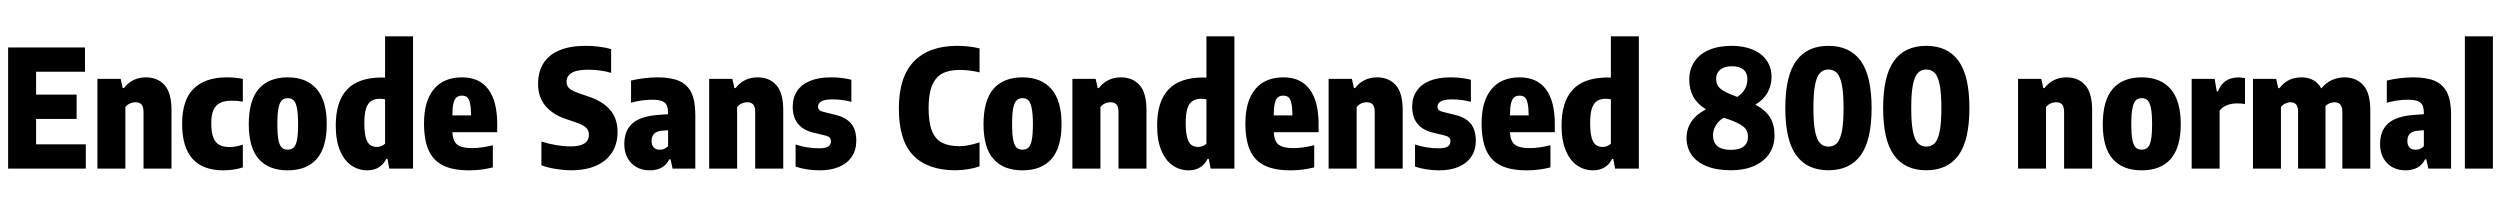 <svg xmlns="http://www.w3.org/2000/svg" xmlns:xlink="http://www.w3.org/1999/xlink" width="366.492" height="30"><path fill="black" d="M5.29 17.44L5.29 21.16L12.58 21.16L12.58 24.72L1.19 24.72L1.19 6.96L12.46 6.96L12.46 10.52L5.29 10.52L5.29 13.87L11.23 13.87L11.23 17.44L5.29 17.44ZM14.28 24.72L14.28 11.56L17.69 11.56L17.99 12.91L18.17 12.91Q18.76 12.13 19.57 11.74Q20.38 11.34 21.38 11.34L21.38 11.34Q23.11 11.34 24.13 12.48Q25.14 13.62 25.14 16.12L25.14 16.12L25.14 24.72L21.04 24.72L21.04 16.43Q21.04 15.64 20.74 15.31Q20.44 14.99 19.87 14.99L19.87 14.99Q19.45 14.99 19.04 15.17Q18.64 15.36 18.38 15.70L18.38 15.70L18.38 24.72L14.28 24.72ZM32.76 24.97Q26.70 24.97 26.70 18.16L26.70 18.16Q26.70 14.64 28.40 12.99Q30.10 11.34 33.22 11.34L33.22 11.34Q34.50 11.34 35.60 11.57L35.60 11.57L35.60 14.90Q34.84 14.76 34.01 14.76L34.01 14.76Q32.93 14.76 32.27 15.08Q31.61 15.41 31.29 16.13Q30.97 16.86 30.97 18.08L30.97 18.08Q30.97 19.39 31.27 20.15Q31.56 20.92 32.15 21.24Q32.75 21.56 33.68 21.56L33.68 21.56Q34.49 21.56 35.60 21.20L35.60 21.20L35.60 24.54Q34.96 24.76 34.21 24.86Q33.47 24.97 32.76 24.97L32.76 24.97ZM42.18 24.97Q39.40 24.97 37.93 23.31Q36.47 21.65 36.47 18.22L36.47 18.22Q36.47 14.72 37.93 13.03Q39.40 11.34 42.18 11.34L42.18 11.34Q44.95 11.34 46.43 13.06Q47.90 14.77 47.90 18.18L47.90 18.18Q47.90 21.62 46.43 23.30Q44.96 24.97 42.18 24.97L42.18 24.97ZM42.18 21.94Q42.72 21.94 43.04 21.64Q43.37 21.35 43.54 20.54Q43.70 19.74 43.70 18.23L43.70 18.23Q43.70 16.68 43.53 15.84Q43.36 15.00 43.03 14.69Q42.70 14.39 42.18 14.39L42.18 14.39Q41.66 14.39 41.33 14.69Q41.00 15.00 40.83 15.82Q40.66 16.64 40.66 18.17L40.66 18.17Q40.66 19.72 40.82 20.53Q40.99 21.35 41.32 21.64Q41.64 21.94 42.18 21.94L42.18 21.94ZM53.84 24.97Q52.57 24.97 51.53 24.27Q50.48 23.57 49.85 22.09Q49.22 20.62 49.22 18.40L49.22 18.40Q49.22 14.90 50.87 13.13Q52.52 11.36 56.02 11.36L56.02 11.36Q56.30 11.36 56.45 11.38L56.45 11.38L56.45 5.33L60.55 5.33L60.55 24.72L57.07 24.72L56.80 23.30L56.62 23.30Q56.23 24.10 55.53 24.53Q54.83 24.97 53.84 24.97L53.84 24.97ZM55.24 21.54Q55.58 21.54 55.91 21.41Q56.23 21.29 56.45 21.06L56.45 21.06L56.45 14.56Q55.97 14.48 55.69 14.48L55.69 14.48Q54.91 14.48 54.41 14.81Q53.92 15.13 53.66 15.91Q53.41 16.68 53.41 18.04L53.41 18.04Q53.41 19.42 53.63 20.19Q53.86 20.96 54.25 21.25Q54.65 21.54 55.24 21.54L55.24 21.54ZM72.89 18.20L72.89 19.38L66.32 19.38Q66.37 20.28 66.66 20.78Q66.95 21.28 67.57 21.49Q68.20 21.71 69.29 21.71L69.29 21.71Q70.54 21.71 72.25 21.29L72.25 21.29L72.25 24.54Q71.30 24.77 70.48 24.87Q69.66 24.97 68.77 24.97L68.77 24.97Q66.42 24.97 64.97 24.26Q63.53 23.56 62.84 22.04Q62.16 20.53 62.16 18.07L62.16 18.07Q62.16 14.82 63.60 13.08Q65.04 11.34 67.74 11.34L67.74 11.34Q70.28 11.34 71.59 13.09Q72.89 14.83 72.89 18.20L72.89 18.20ZM67.72 14.02Q67.24 14.02 66.94 14.26Q66.64 14.50 66.48 15.13Q66.32 15.77 66.31 16.92L66.31 16.92L69.06 16.92Q69.05 15.76 68.90 15.13Q68.76 14.50 68.48 14.26Q68.20 14.02 67.72 14.02L67.72 14.02ZM83.77 24.96Q82.69 24.96 81.49 24.77Q80.29 24.58 79.37 24.23L79.37 24.23L79.37 20.75Q81.64 21.46 83.68 21.46L83.68 21.46Q86.33 21.46 86.33 19.76L86.33 19.76Q86.33 19.32 86.14 19.00Q85.96 18.68 85.49 18.41Q85.03 18.13 84.19 17.86L84.19 17.86L82.87 17.41Q81.02 16.79 79.95 15.51Q78.88 14.23 78.88 12.28L78.88 12.28Q78.88 10.55 79.65 9.30Q80.42 8.05 81.98 7.39Q83.54 6.72 85.84 6.72L85.84 6.72Q86.88 6.72 87.86 6.85Q88.84 6.97 89.59 7.20L89.59 7.20L89.59 10.68Q88.87 10.46 88.00 10.34Q87.13 10.22 86.26 10.22L86.26 10.22Q84.53 10.22 83.80 10.69Q83.06 11.15 83.06 11.95L83.06 11.95Q83.06 12.37 83.23 12.67Q83.39 12.96 83.79 13.20Q84.19 13.44 84.94 13.70L84.94 13.70L86.27 14.15Q88.33 14.83 89.43 16.09Q90.53 17.34 90.53 19.38L90.53 19.38Q90.53 21.08 89.73 22.34Q88.93 23.60 87.41 24.28Q85.88 24.96 83.77 24.96L83.77 24.96ZM96.40 11.34Q98.36 11.34 99.57 11.87Q100.78 12.40 101.35 13.58Q101.93 14.77 101.93 16.79L101.93 16.79L101.93 24.72L98.60 24.72L98.30 23.36L98.12 23.36Q97.31 24.97 95.24 24.97L95.24 24.97Q94.15 24.97 93.31 24.50Q92.46 24.02 91.99 23.15Q91.52 22.28 91.52 21.12L91.52 21.12Q91.52 19.15 92.72 18.08Q93.92 17.02 96.58 16.84L96.58 16.84L97.94 16.74L97.94 16.60Q97.94 15.84 97.73 15.41Q97.51 14.99 97.00 14.80Q96.49 14.62 95.59 14.62L95.59 14.62Q94.87 14.62 94.06 14.73Q93.25 14.84 92.51 15.06L92.51 15.06L92.51 11.81Q93.36 11.59 94.40 11.47Q95.45 11.34 96.40 11.34L96.40 11.34ZM96.72 21.95Q97.45 21.95 97.94 21.42L97.94 21.42L97.94 19.09L97.07 19.16Q96.30 19.21 95.91 19.59Q95.52 19.97 95.52 20.65L95.52 20.65Q95.52 21.29 95.84 21.62Q96.17 21.95 96.72 21.95L96.72 21.95ZM103.96 24.72L103.96 11.56L107.36 11.56L107.66 12.91L107.84 12.91Q108.43 12.13 109.24 11.74Q110.05 11.34 111.06 11.34L111.06 11.34Q112.79 11.34 113.80 12.48Q114.82 13.62 114.82 16.12L114.82 16.12L114.82 24.72L110.71 24.72L110.71 16.43Q110.71 15.64 110.41 15.31Q110.11 14.99 109.55 14.99L109.55 14.99Q109.13 14.99 108.72 15.17Q108.31 15.36 108.06 15.70L108.06 15.70L108.06 24.72L103.96 24.72ZM120.19 24.97Q118.24 24.97 116.63 24.42L116.63 24.42L116.63 21.18Q118.25 21.74 120.11 21.74L120.11 21.74Q121.02 21.74 121.42 21.48Q121.81 21.22 121.81 20.72L121.81 20.72Q121.81 20.38 121.63 20.18Q121.44 19.98 121.04 19.88L121.04 19.88L119.23 19.44Q116.21 18.72 116.21 15.61L116.21 15.61Q116.21 14.32 116.85 13.35Q117.49 12.38 118.75 11.86Q120.00 11.34 121.81 11.34L121.81 11.34Q123.42 11.34 124.81 11.69L124.81 11.69L124.81 14.93Q123.48 14.57 122.04 14.57L122.04 14.57Q120.89 14.57 120.40 14.86Q119.92 15.16 119.92 15.62L119.92 15.62Q119.92 15.94 120.11 16.12Q120.30 16.31 120.71 16.40L120.71 16.40L122.52 16.85Q124.03 17.22 124.78 18.12Q125.53 19.02 125.53 20.64L125.53 20.64Q125.53 21.97 124.88 22.95Q124.24 23.93 123.03 24.45Q121.82 24.97 120.19 24.97L120.19 24.97ZM140.06 24.96Q136.01 24.96 133.89 22.79Q131.77 20.63 131.77 15.89L131.77 15.89Q131.77 11.27 133.99 8.99Q136.20 6.72 140.32 6.72L140.32 6.72Q142.07 6.72 143.60 7.10L143.60 7.10L143.60 10.61Q142.10 10.25 140.68 10.25L140.68 10.25Q139.13 10.25 138.13 10.78Q137.14 11.32 136.63 12.55Q136.13 13.78 136.13 15.84L136.13 15.84Q136.13 17.96 136.62 19.19Q137.11 20.41 138.10 20.92Q139.08 21.43 140.66 21.43L140.66 21.43Q141.89 21.43 143.60 20.87L143.60 20.87L143.60 24.37Q142.92 24.64 141.96 24.80Q141.00 24.96 140.06 24.96L140.06 24.96ZM149.89 24.97Q147.11 24.97 145.64 23.31Q144.18 21.65 144.18 18.22L144.18 18.22Q144.18 14.72 145.64 13.03Q147.11 11.34 149.89 11.34L149.89 11.34Q152.66 11.34 154.14 13.06Q155.62 14.77 155.62 18.18L155.62 18.18Q155.62 21.62 154.15 23.30Q152.68 24.97 149.89 24.97L149.89 24.97ZM149.89 21.94Q150.43 21.94 150.76 21.64Q151.08 21.35 151.25 20.54Q151.42 19.74 151.42 18.23L151.42 18.23Q151.42 16.68 151.24 15.84Q151.07 15.00 150.74 14.69Q150.41 14.39 149.89 14.39L149.89 14.39Q149.38 14.39 149.05 14.69Q148.72 15.00 148.54 15.82Q148.37 16.64 148.37 18.17L148.37 18.17Q148.37 19.72 148.54 20.53Q148.70 21.35 149.03 21.64Q149.35 21.94 149.89 21.94L149.89 21.94ZM157.21 24.72L157.21 11.56L160.62 11.56L160.92 12.91L161.10 12.91Q161.69 12.13 162.50 11.74Q163.31 11.34 164.32 11.34L164.32 11.34Q166.04 11.34 167.06 12.48Q168.07 13.62 168.07 16.12L168.07 16.12L168.07 24.72L163.97 24.72L163.97 16.43Q163.97 15.64 163.67 15.31Q163.37 14.99 162.80 14.99L162.80 14.99Q162.38 14.99 161.98 15.17Q161.57 15.36 161.32 15.70L161.32 15.70L161.32 24.72L157.21 24.72ZM174.25 24.97Q172.98 24.97 171.94 24.27Q170.89 23.57 170.26 22.09Q169.63 20.62 169.63 18.40L169.63 18.40Q169.63 14.90 171.28 13.13Q172.93 11.36 176.42 11.36L176.42 11.36Q176.71 11.36 176.86 11.38L176.86 11.38L176.86 5.33L180.96 5.33L180.96 24.72L177.48 24.72L177.20 23.30L177.02 23.30Q176.64 24.10 175.94 24.53Q175.24 24.97 174.25 24.97L174.25 24.97ZM175.64 21.54Q175.99 21.54 176.32 21.41Q176.64 21.29 176.86 21.06L176.86 21.06L176.86 14.56Q176.38 14.48 176.10 14.48L176.10 14.48Q175.32 14.48 174.82 14.81Q174.32 15.13 174.07 15.91Q173.82 16.68 173.82 18.04L173.82 18.04Q173.82 19.42 174.04 20.19Q174.26 20.96 174.66 21.25Q175.06 21.54 175.64 21.54L175.64 21.54ZM193.30 18.20L193.30 19.38L186.73 19.38Q186.78 20.28 187.07 20.78Q187.36 21.28 187.98 21.49Q188.60 21.71 189.70 21.71L189.70 21.71Q190.94 21.71 192.66 21.29L192.66 21.29L192.66 24.54Q191.71 24.77 190.89 24.87Q190.07 24.97 189.18 24.97L189.18 24.97Q186.83 24.97 185.38 24.26Q183.94 23.56 183.25 22.04Q182.57 20.53 182.57 18.07L182.57 18.07Q182.57 14.82 184.01 13.08Q185.45 11.34 188.15 11.34L188.15 11.34Q190.69 11.34 191.99 13.09Q193.30 14.83 193.30 18.20L193.30 18.20ZM188.12 14.02Q187.64 14.02 187.34 14.26Q187.04 14.50 186.89 15.13Q186.73 15.77 186.72 16.92L186.72 16.92L189.47 16.92Q189.46 15.76 189.31 15.13Q189.17 14.50 188.89 14.26Q188.60 14.02 188.12 14.02L188.12 14.02ZM194.77 24.72L194.77 11.56L198.18 11.56L198.48 12.91L198.66 12.91Q199.25 12.13 200.06 11.74Q200.87 11.34 201.88 11.34L201.88 11.34Q203.60 11.34 204.62 12.48Q205.63 13.62 205.63 16.12L205.63 16.12L205.63 24.72L201.53 24.72L201.53 16.43Q201.53 15.64 201.23 15.31Q200.93 14.99 200.36 14.99L200.36 14.99Q199.94 14.99 199.54 15.17Q199.13 15.36 198.88 15.70L198.88 15.70L198.88 24.72L194.77 24.72ZM211.01 24.97Q209.05 24.97 207.44 24.42L207.44 24.42L207.44 21.18Q209.06 21.74 210.92 21.74L210.92 21.74Q211.84 21.74 212.23 21.48Q212.63 21.22 212.63 20.72L212.63 20.72Q212.63 20.38 212.44 20.18Q212.26 19.98 211.86 19.88L211.86 19.88L210.05 19.44Q207.02 18.72 207.02 15.61L207.02 15.61Q207.02 14.32 207.67 13.35Q208.31 12.38 209.56 11.86Q210.82 11.34 212.63 11.34L212.63 11.34Q214.24 11.34 215.63 11.69L215.63 11.69L215.63 14.93Q214.30 14.57 212.86 14.57L212.86 14.57Q211.70 14.57 211.22 14.86Q210.73 15.16 210.73 15.62L210.73 15.62Q210.73 15.94 210.92 16.12Q211.12 16.31 211.52 16.40L211.52 16.40L213.34 16.85Q214.85 17.22 215.60 18.12Q216.35 19.02 216.35 20.64L216.35 20.64Q216.35 21.97 215.70 22.95Q215.05 23.93 213.85 24.45Q212.64 24.97 211.01 24.97L211.01 24.97ZM227.93 18.20L227.93 19.38L221.36 19.38Q221.41 20.28 221.70 20.78Q221.99 21.28 222.61 21.49Q223.24 21.71 224.33 21.71L224.33 21.71Q225.58 21.71 227.29 21.29L227.29 21.29L227.29 24.54Q226.34 24.77 225.52 24.87Q224.70 24.97 223.81 24.97L223.81 24.97Q221.46 24.97 220.01 24.26Q218.57 23.56 217.88 22.04Q217.20 20.53 217.20 18.07L217.20 18.07Q217.20 14.82 218.64 13.08Q220.08 11.34 222.78 11.34L222.78 11.34Q225.32 11.34 226.63 13.09Q227.93 14.83 227.93 18.20L227.93 18.20ZM222.76 14.02Q222.28 14.02 221.98 14.26Q221.68 14.50 221.52 15.13Q221.36 15.77 221.35 16.92L221.35 16.92L224.10 16.92Q224.09 15.76 223.94 15.13Q223.80 14.50 223.52 14.26Q223.24 14.02 222.76 14.02L222.76 14.02ZM233.54 24.97Q232.27 24.97 231.23 24.27Q230.18 23.57 229.55 22.09Q228.92 20.62 228.92 18.40L228.92 18.40Q228.92 14.90 230.57 13.13Q232.22 11.36 235.72 11.36L235.72 11.36Q236.00 11.36 236.15 11.38L236.15 11.38L236.15 5.33L240.25 5.33L240.25 24.72L236.77 24.72L236.50 23.30L236.32 23.30Q235.93 24.10 235.23 24.53Q234.53 24.97 233.54 24.97L233.54 24.97ZM234.94 21.54Q235.28 21.54 235.61 21.41Q235.93 21.29 236.15 21.06L236.15 21.06L236.15 14.56Q235.67 14.48 235.39 14.48L235.39 14.48Q234.61 14.48 234.11 14.81Q233.62 15.13 233.36 15.91Q233.11 16.68 233.11 18.04L233.11 18.04Q233.11 19.42 233.33 20.19Q233.56 20.96 233.95 21.25Q234.35 21.54 234.94 21.54L234.94 21.54ZM257.34 15.34Q258.88 16.19 259.51 17.25Q260.14 18.31 260.14 19.86L260.14 19.86Q260.14 21.37 259.37 22.52Q258.60 23.68 257.15 24.32Q255.71 24.96 253.74 24.96L253.74 24.96Q251.64 24.96 250.18 24.36Q248.71 23.76 247.97 22.69Q247.24 21.61 247.24 20.21L247.24 20.21Q247.24 18.89 247.96 17.82Q248.68 16.75 250.08 16.04L250.08 16.04Q248.78 15.20 248.21 14.14Q247.64 13.07 247.64 11.68L247.64 11.68Q247.64 10.18 248.38 9.06Q249.11 7.94 250.51 7.33Q251.92 6.72 253.86 6.72L253.86 6.72Q255.64 6.72 256.96 7.28Q258.28 7.84 258.99 8.87Q259.70 9.90 259.70 11.29L259.70 11.29Q259.70 12.49 259.14 13.53Q258.58 14.57 257.34 15.34L257.34 15.34ZM253.90 9.71Q252.80 9.71 252.19 10.21Q251.58 10.70 251.58 11.54L251.58 11.54Q251.58 12.14 251.83 12.56Q252.07 12.97 252.73 13.36Q253.39 13.74 254.68 14.21L254.68 14.21Q255.46 13.67 255.81 13.03Q256.16 12.40 256.16 11.59L256.16 11.59Q256.16 10.68 255.57 10.19Q254.98 9.71 253.90 9.71L253.90 9.71ZM253.74 21.97Q254.99 21.97 255.62 21.47Q256.25 20.98 256.25 20.06L256.25 20.06Q256.25 19.42 255.96 18.98Q255.67 18.54 254.96 18.16Q254.26 17.77 252.94 17.34L252.94 17.34L252.68 17.26Q251.93 17.70 251.53 18.40Q251.12 19.09 251.12 19.85L251.12 19.85Q251.12 20.88 251.78 21.43Q252.44 21.97 253.74 21.97L253.74 21.97ZM268.04 24.96Q264.92 24.96 263.32 22.76Q261.72 20.56 261.72 15.84L261.72 15.84Q261.72 11.12 263.32 8.92Q264.91 6.72 268.04 6.72L268.04 6.72Q271.18 6.72 272.77 8.92Q274.37 11.12 274.37 15.84L274.37 15.84Q274.37 20.56 272.77 22.76Q271.18 24.96 268.04 24.96L268.04 24.96ZM268.04 21.49Q268.82 21.49 269.30 20.98Q269.78 20.46 270.02 19.22Q270.26 17.99 270.26 15.85L270.26 15.85Q270.26 13.70 270.02 12.47Q269.78 11.23 269.30 10.71Q268.82 10.19 268.04 10.19L268.04 10.19Q267.28 10.19 266.80 10.71Q266.32 11.23 266.08 12.46Q265.84 13.69 265.84 15.83L265.84 15.83Q265.84 17.98 266.08 19.21Q266.32 20.45 266.80 20.97Q267.28 21.49 268.04 21.49L268.04 21.49ZM282.38 24.96Q279.26 24.96 277.66 22.76Q276.06 20.56 276.06 15.84L276.06 15.84Q276.06 11.12 277.66 8.92Q279.25 6.72 282.38 6.72L282.38 6.72Q285.52 6.72 287.11 8.92Q288.71 11.12 288.71 15.84L288.71 15.84Q288.71 20.56 287.11 22.76Q285.52 24.96 282.38 24.96L282.38 24.96ZM282.38 21.49Q283.16 21.49 283.64 20.98Q284.12 20.46 284.36 19.22Q284.60 17.99 284.60 15.85L284.60 15.85Q284.60 13.70 284.36 12.47Q284.12 11.23 283.64 10.71Q283.16 10.19 282.38 10.19L282.38 10.19Q281.62 10.19 281.14 10.71Q280.66 11.23 280.42 12.46Q280.18 13.69 280.18 15.83L280.18 15.83Q280.18 17.98 280.42 19.21Q280.66 20.45 281.14 20.97Q281.62 21.49 282.38 21.49L282.38 21.49ZM295.84 24.72L295.84 11.56L299.24 11.56L299.54 12.91L299.72 12.91Q300.31 12.13 301.12 11.74Q301.93 11.34 302.94 11.34L302.94 11.34Q304.67 11.34 305.68 12.48Q306.70 13.62 306.70 16.12L306.70 16.12L306.70 24.72L302.59 24.72L302.59 16.43Q302.59 15.64 302.29 15.31Q301.99 14.99 301.43 14.99L301.43 14.99Q301.01 14.99 300.60 15.17Q300.19 15.36 299.94 15.70L299.94 15.70L299.94 24.72L295.84 24.72ZM313.97 24.97Q311.18 24.97 309.72 23.31Q308.26 21.65 308.26 18.22L308.26 18.22Q308.26 14.72 309.72 13.03Q311.18 11.34 313.97 11.34L313.97 11.34Q316.74 11.34 318.22 13.06Q319.69 14.77 319.69 18.18L319.69 18.18Q319.69 21.62 318.22 23.30Q316.75 24.97 313.97 24.97L313.97 24.97ZM313.97 21.94Q314.51 21.94 314.83 21.64Q315.16 21.35 315.32 20.54Q315.49 19.74 315.49 18.23L315.49 18.23Q315.49 16.68 315.32 15.84Q315.14 15.00 314.81 14.69Q314.48 14.39 313.97 14.39L313.97 14.39Q313.45 14.39 313.12 14.69Q312.79 15.00 312.62 15.82Q312.44 16.64 312.44 18.17L312.44 18.17Q312.44 19.72 312.61 20.53Q312.78 21.35 313.10 21.64Q313.43 21.94 313.97 21.94L313.97 21.94ZM321.29 24.72L321.29 11.56L324.66 11.56L324.97 13.39L325.15 13.39Q325.93 11.35 328.18 11.35L328.18 11.35Q328.61 11.35 329.11 11.45L329.11 11.45L329.11 15.25Q328.67 15.16 327.90 15.16L327.90 15.16Q327.12 15.16 326.43 15.44Q325.74 15.73 325.39 16.21L325.39 16.21L325.39 24.72L321.29 24.72ZM343.67 11.34Q345.42 11.34 346.45 12.49Q347.48 13.63 347.48 16.16L347.48 16.16L347.48 24.72L343.38 24.72L343.38 16.39Q343.38 14.99 342.23 14.99L342.23 14.99Q341.90 14.99 341.54 15.13Q341.17 15.28 340.90 15.55L340.90 15.55Q340.91 15.67 340.91 15.91L340.91 15.91L340.91 24.72L336.89 24.72L336.89 16.39Q336.89 15.62 336.60 15.31Q336.31 14.99 335.78 14.99L335.78 14.99Q335.41 14.99 335.01 15.18Q334.61 15.37 334.38 15.71L334.38 15.71L334.38 24.72L330.28 24.72L330.28 11.56L333.68 11.56L333.98 12.92L334.16 12.92Q334.78 12.12 335.57 11.73Q336.37 11.34 337.40 11.34L337.40 11.34Q338.35 11.34 339.10 11.74Q339.84 12.13 340.30 12.97L340.30 12.97Q340.92 12.18 341.80 11.76Q342.68 11.34 343.67 11.34L343.67 11.34ZM353.78 11.34Q355.75 11.34 356.96 11.87Q358.16 12.40 358.74 13.58Q359.32 14.77 359.32 16.79L359.32 16.79L359.32 24.72L355.99 24.72L355.69 23.36L355.51 23.36Q354.70 24.97 352.63 24.97L352.63 24.97Q351.54 24.97 350.69 24.50Q349.85 24.02 349.38 23.15Q348.91 22.28 348.91 21.12L348.91 21.12Q348.91 19.15 350.11 18.08Q351.31 17.02 353.96 16.84L353.96 16.84L355.33 16.74L355.33 16.60Q355.33 15.84 355.12 15.41Q354.90 14.99 354.39 14.80Q353.88 14.62 352.98 14.62L352.98 14.62Q352.26 14.62 351.45 14.73Q350.64 14.84 349.90 15.06L349.90 15.06L349.90 11.81Q350.75 11.59 351.79 11.47Q352.84 11.34 353.78 11.34L353.78 11.34ZM354.11 21.95Q354.84 21.95 355.33 21.42L355.33 21.42L355.33 19.09L354.46 19.16Q353.69 19.21 353.30 19.59Q352.91 19.97 352.91 20.65L352.91 20.65Q352.91 21.29 353.23 21.62Q353.56 21.95 354.11 21.95L354.11 21.95ZM365.45 24.72L361.34 24.72L361.34 5.33L365.45 5.33L365.45 24.72Z"/></svg>